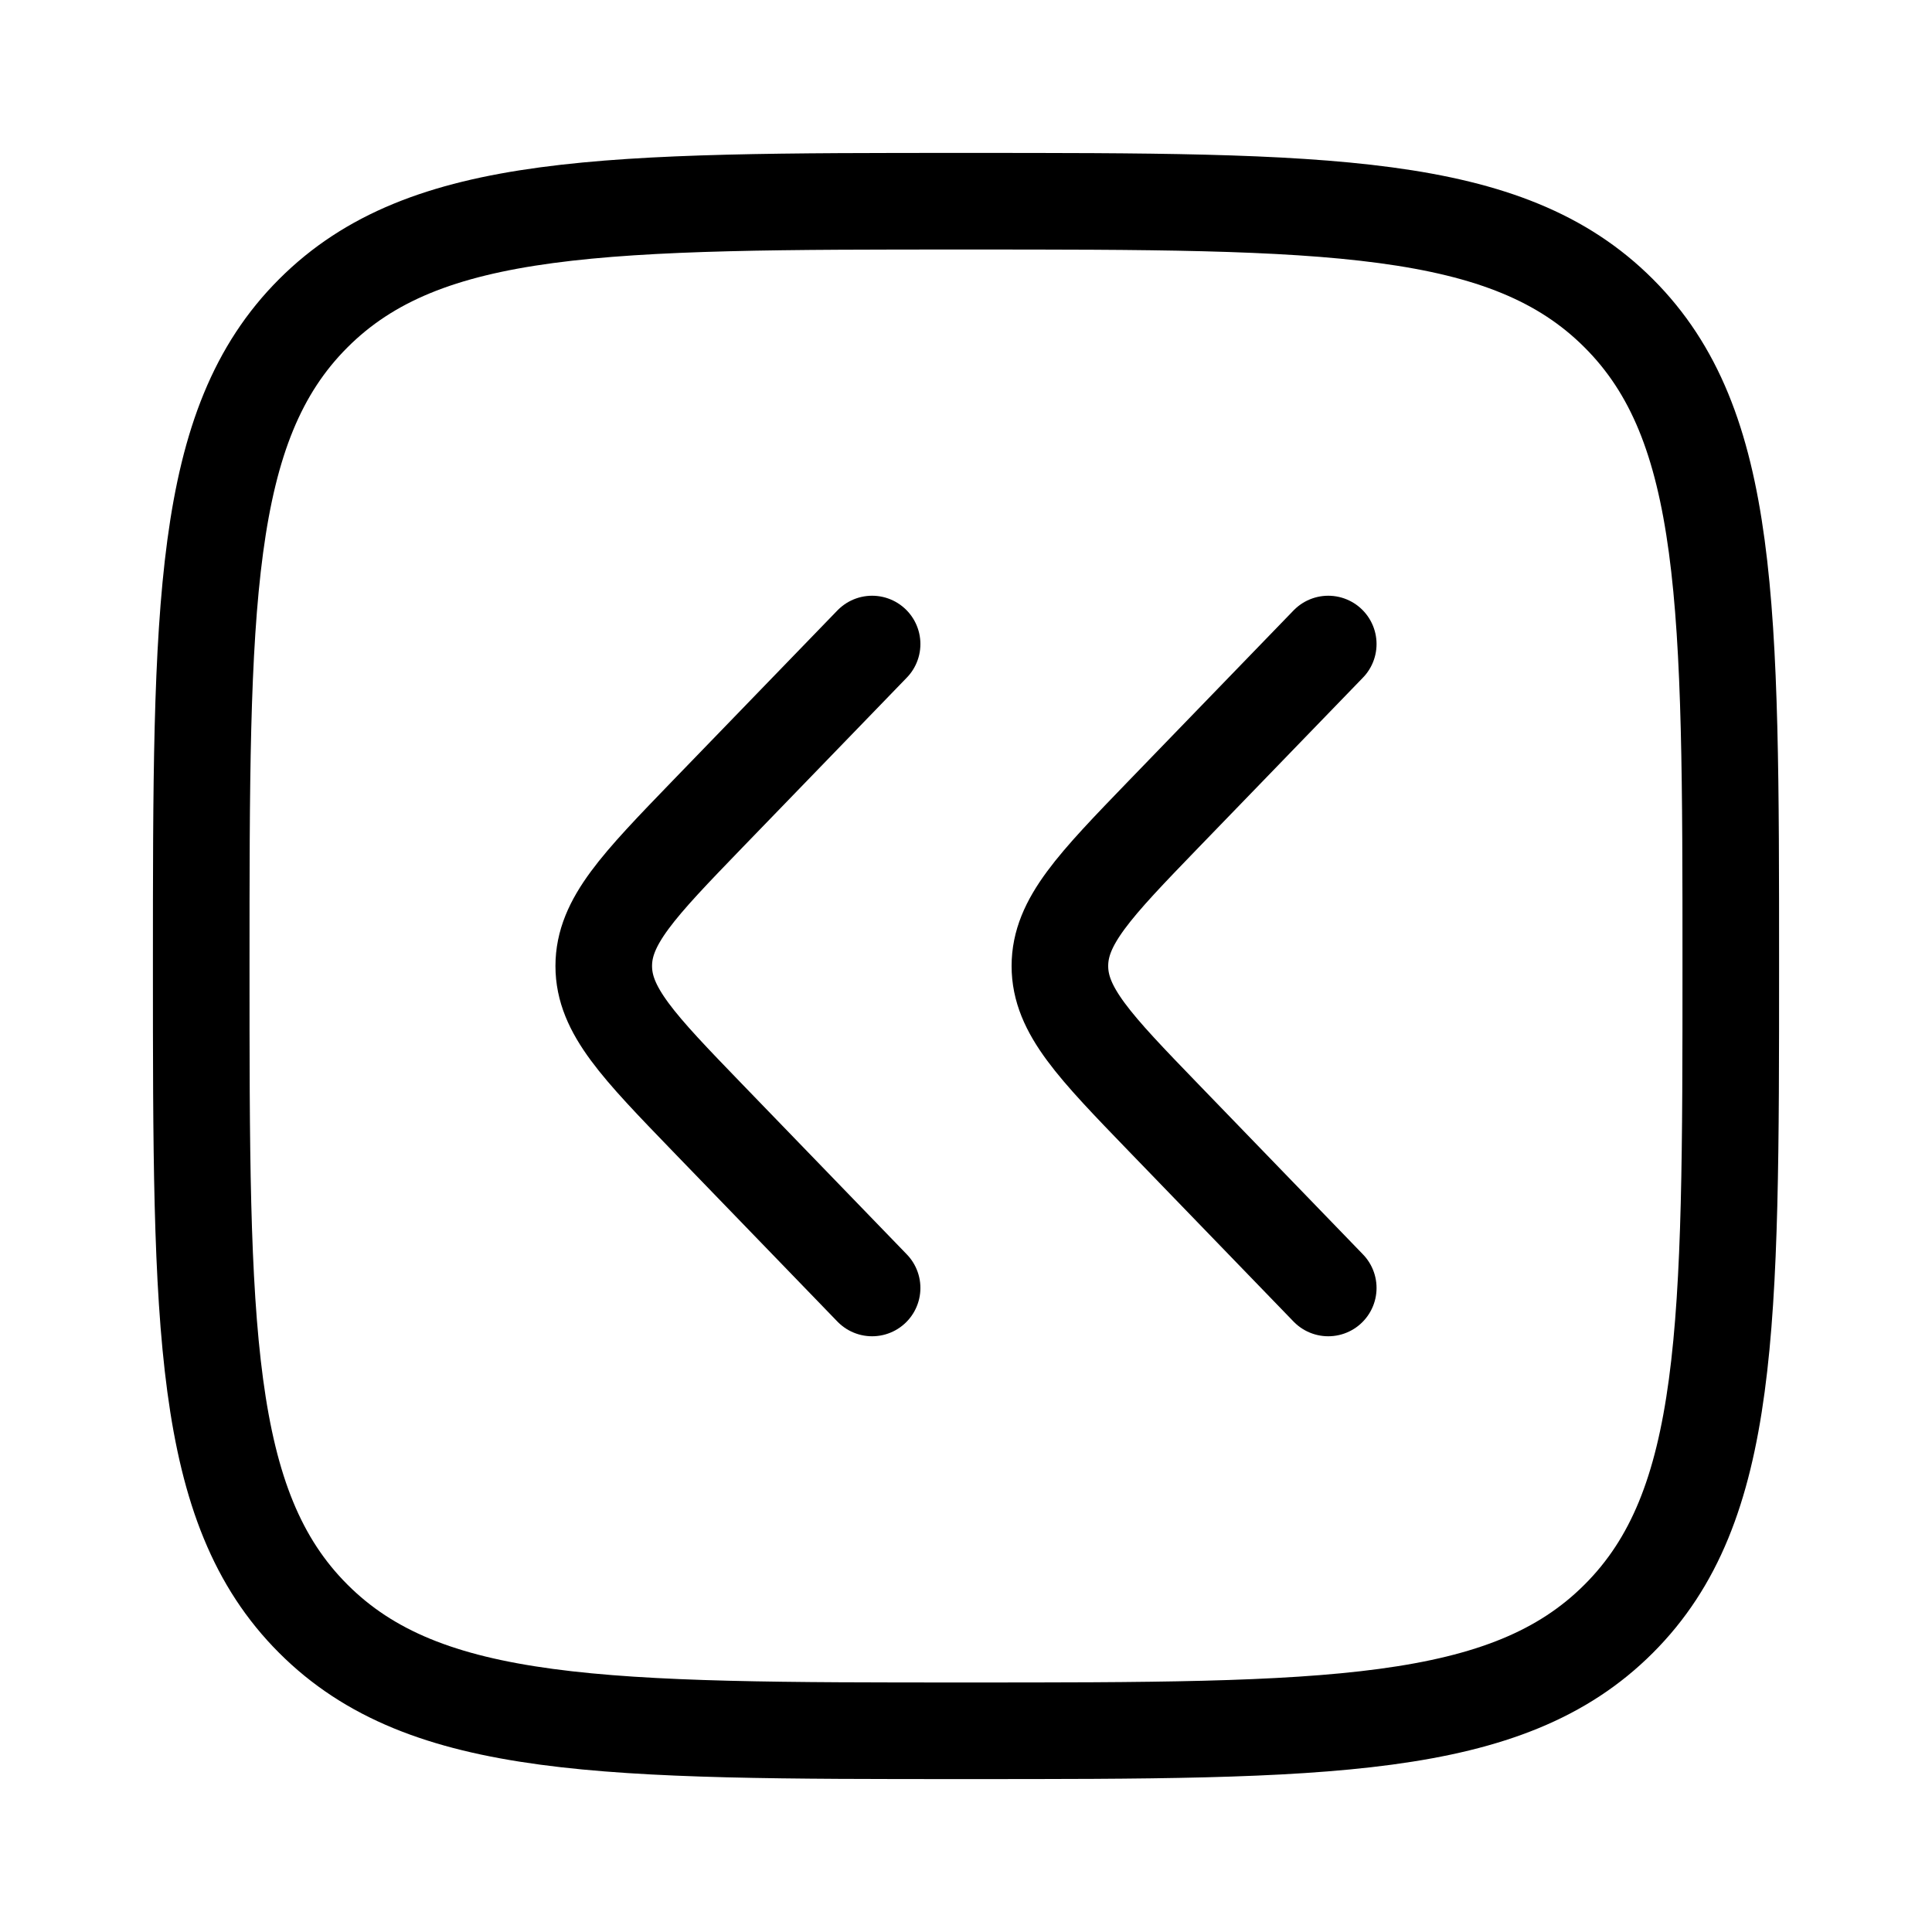 <svg width="20" height="20" viewBox="0 0 20 20" fill="none" xmlns="http://www.w3.org/2000/svg">
<path d="M2.083 10C2.083 6.268 2.083 4.402 3.243 3.243C4.402 2.083 6.268 2.083 10 2.083C13.732 2.083 15.598 2.083 16.757 3.243C17.917 4.402 17.917 6.268 17.917 10C17.917 13.732 17.917 15.598 16.757 16.757C15.598 17.917 13.732 17.917 10 17.917C6.268 17.917 4.402 17.917 3.243 16.757C2.083 15.598 2.083 13.732 2.083 10Z" stroke="black"/>
<path d="M9.028 6.667L7.324 8.428C6.608 9.169 6.25 9.54 6.25 10C6.25 10.46 6.608 10.83 7.324 11.571L9.028 13.333M13.75 6.667L12.046 8.428C11.33 9.169 10.972 9.54 10.972 10C10.972 10.46 11.33 10.83 12.046 11.571L13.75 13.333" stroke="black" stroke-linecap="round" stroke-linejoin="round"/>
</svg>
